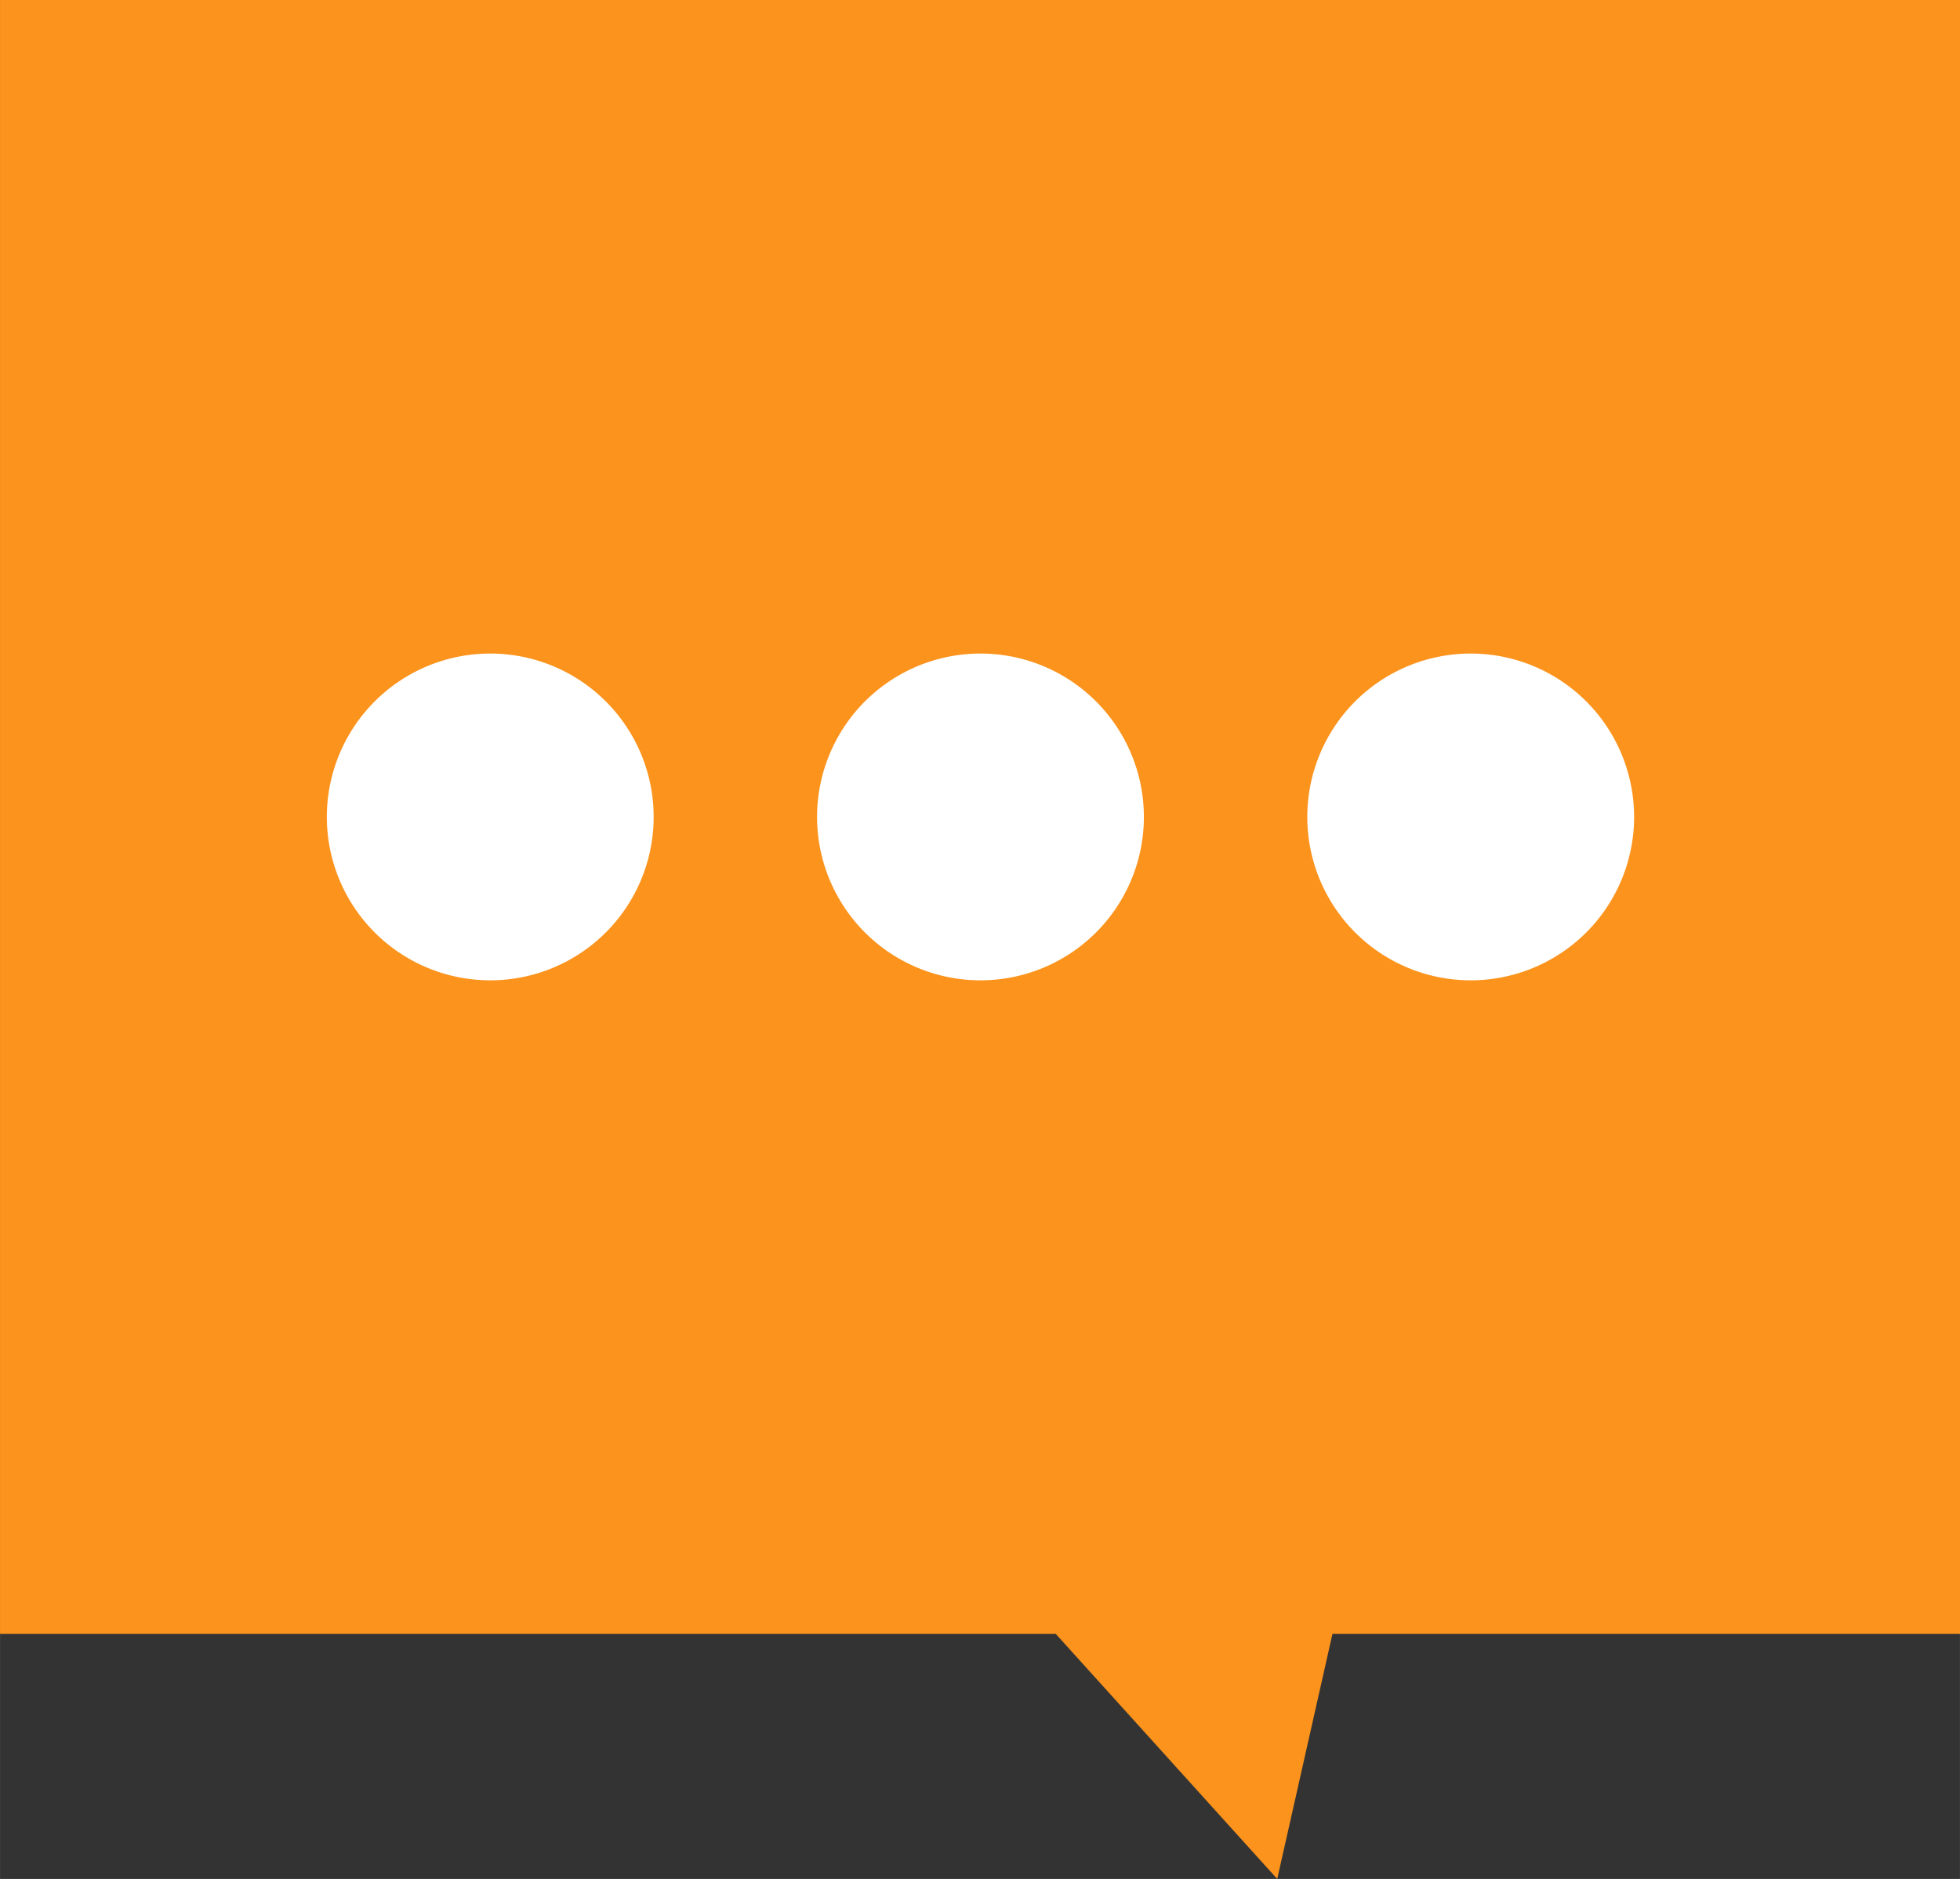 <?xml version="1.0" standalone="no"?><!DOCTYPE svg PUBLIC "-//W3C//DTD SVG 1.1//EN" "http://www.w3.org/Graphics/SVG/1.1/DTD/svg11.dtd"><svg t="1626939366660" class="icon" viewBox="0 0 1068 1024" version="1.1" xmlns="http://www.w3.org/2000/svg" p-id="4732" xmlns:xlink="http://www.w3.org/1999/xlink" width="16.688" height="16"><rect x="0" y="0" width="1068" height="1024" fill="#333333" stroke="none"/><defs><style type="text/css">@font-face { font-family: feedback-iconfont; src: url("//at.alicdn.com/t/font_1031158_1uhr8ri0pk5.eot?#iefix") format("embedded-opentype"), url("//at.alicdn.com/t/font_1031158_1uhr8ri0pk5.woff2") format("woff2"), url("//at.alicdn.com/t/font_1031158_1uhr8ri0pk5.woff") format("woff"), url("//at.alicdn.com/t/font_1031158_1uhr8ri0pk5.ttf") format("truetype"), url("//at.alicdn.com/t/font_1031158_1uhr8ri0pk5.svg#iconfont") format("svg"); }
</style></defs><path d="M0 0h1068.522v890.435h-342.461l-30.097 133.565-120.698-133.565H0z" fill="#FC931C" p-id="4733"></path><path d="M267.13 534.261a89.043 89.043 0 1 1 0-178.087 89.043 89.043 0 0 1 0 178.087z m267.13 0a89.043 89.043 0 1 1 0-178.087 89.043 89.043 0 0 1 0 178.087z m267.13 0a89.043 89.043 0 1 1 0-178.087 89.043 89.043 0 0 1 0 178.087z" fill="#FFFFFF" p-id="4734"></path></svg>